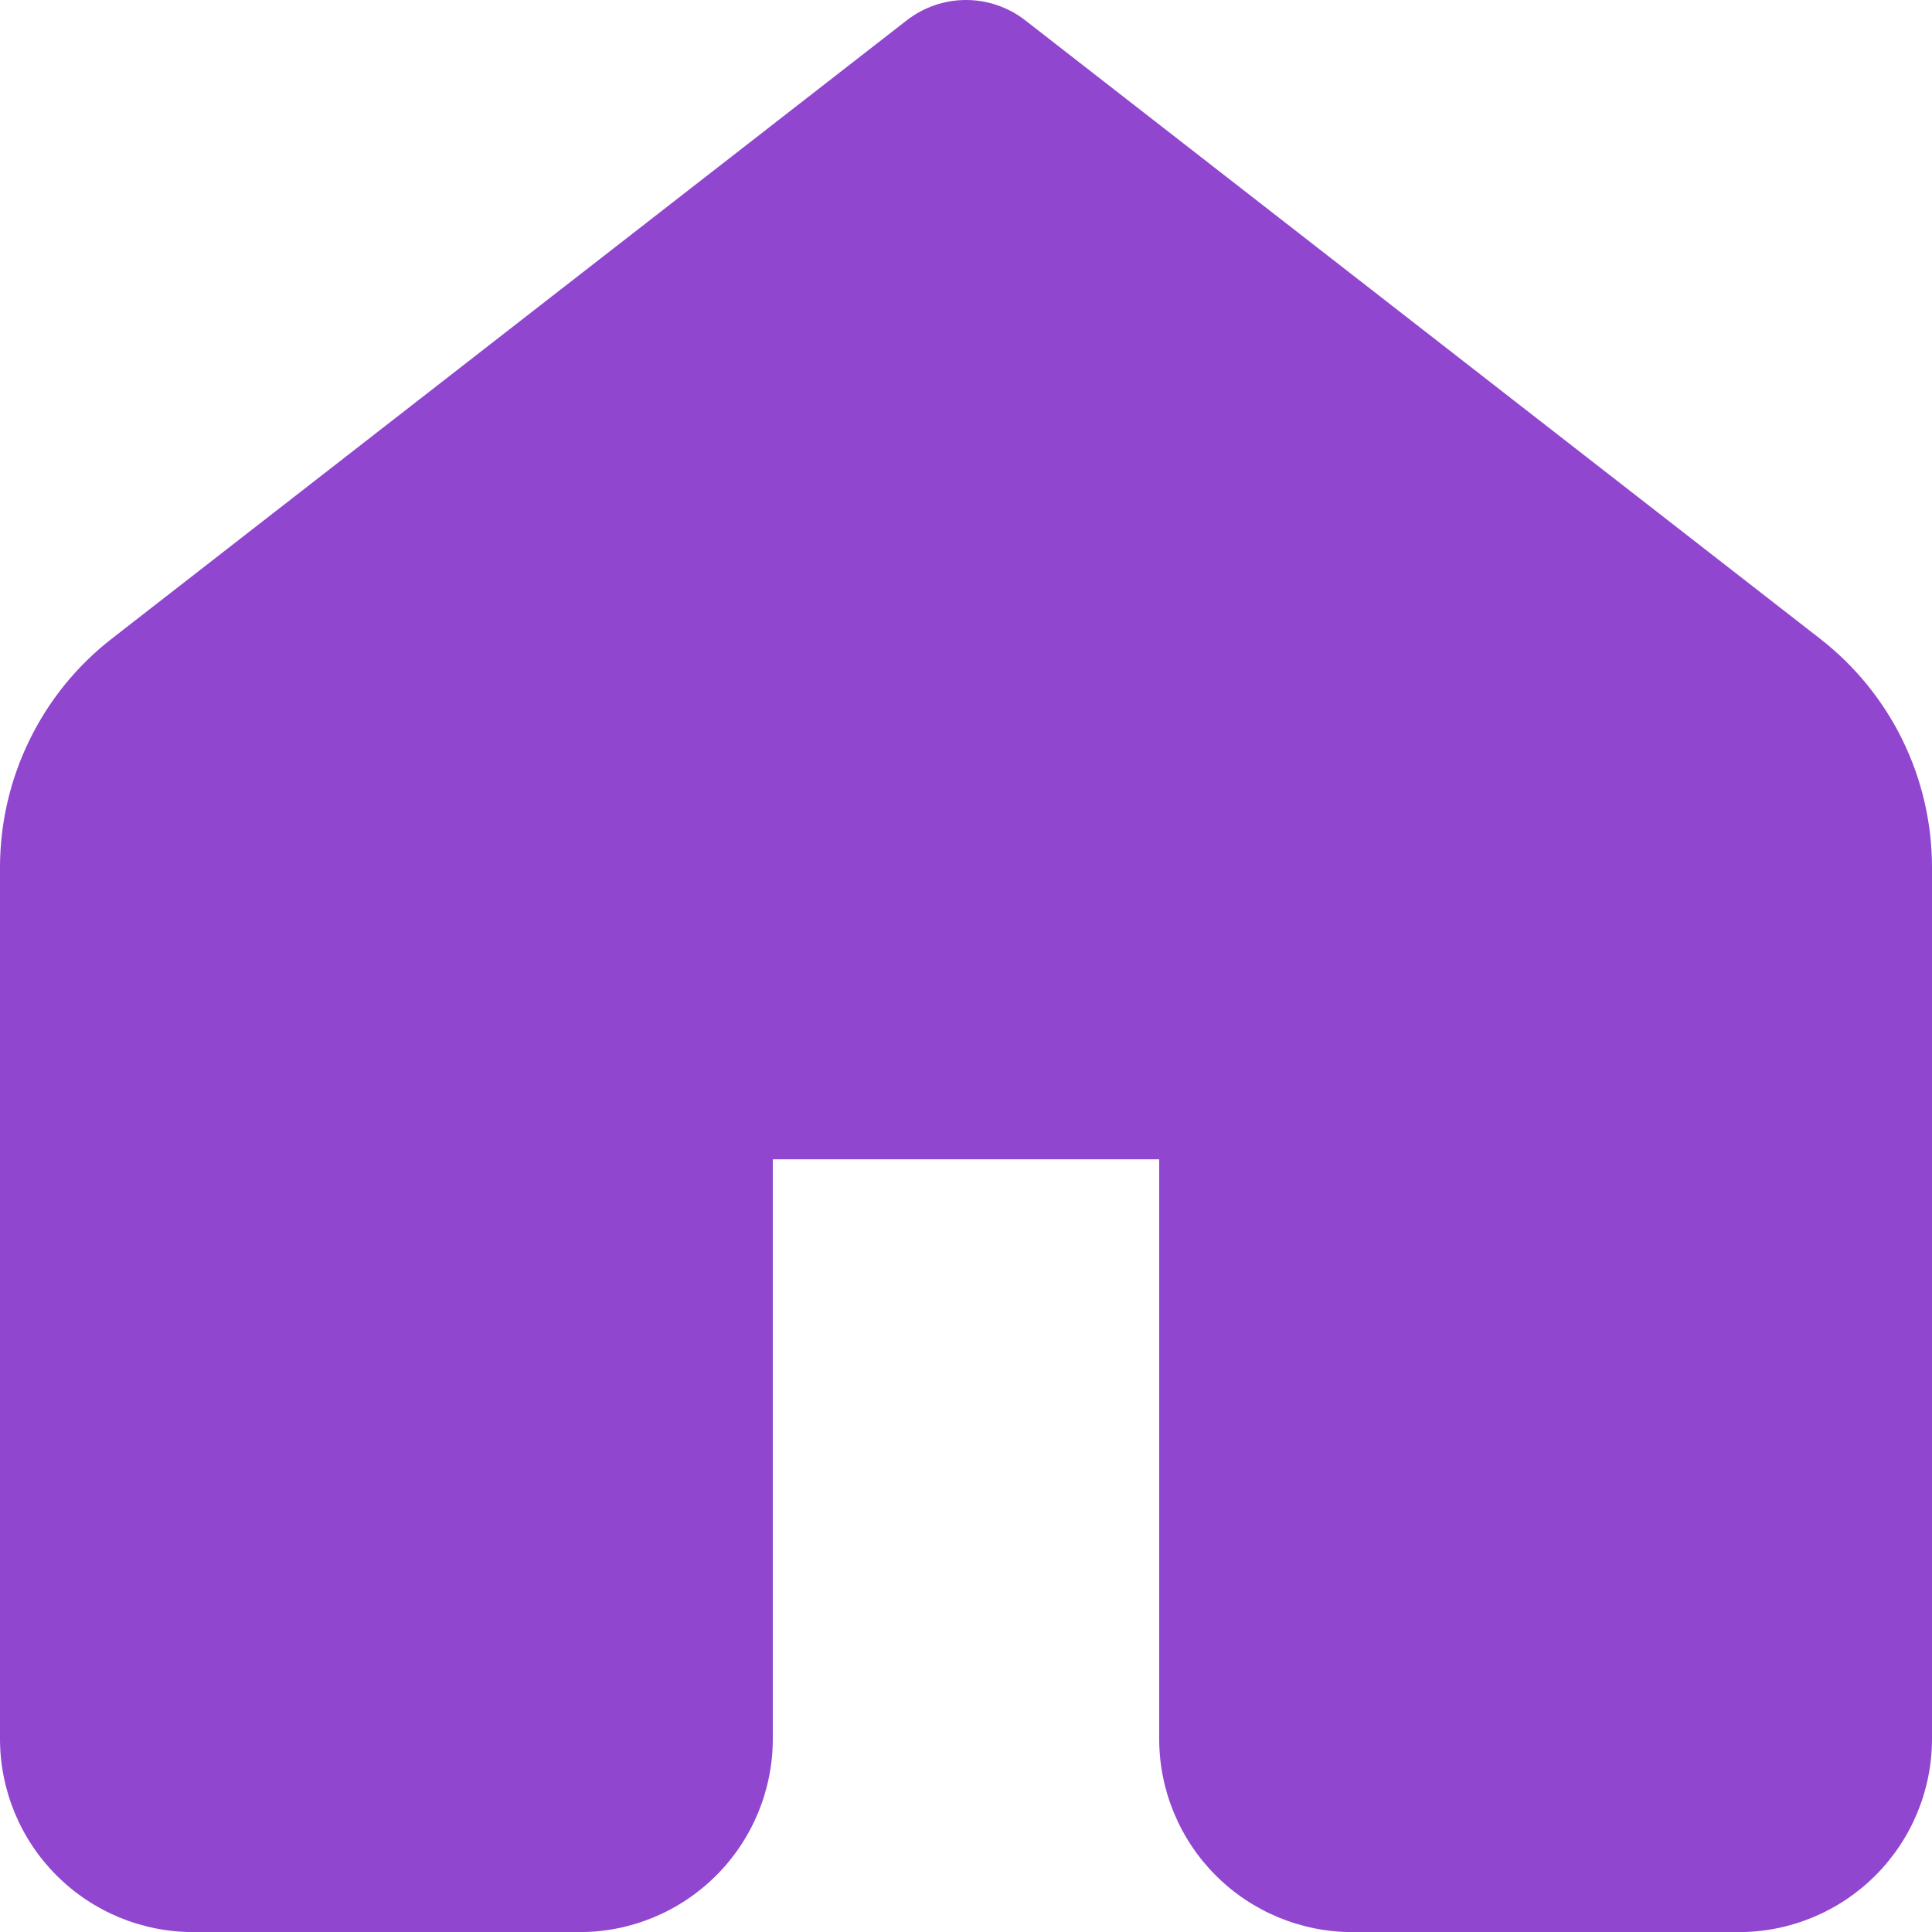 <svg width="20" height="20" viewBox="0 0 20 20" fill="none" xmlns="http://www.w3.org/2000/svg">
<path id="Vector" d="M10.614 0.211C10.438 0.074 10.222 0 10 0C9.778 0 9.562 0.074 9.386 0.211L1.158 6.611C0.797 6.891 0.505 7.251 0.305 7.662C0.104 8.072 -0 8.524 7.22133e-07 8.981V18.001C7.22133e-07 18.531 0.211 19.04 0.586 19.415C0.961 19.79 1.47 20.001 2 20.001H6C6.53 20.001 7.039 19.79 7.414 19.415C7.789 19.04 8 18.531 8 18.001V12.001H12V18.001C12 18.531 12.211 19.04 12.586 19.415C12.961 19.79 13.47 20.001 14 20.001H18C18.53 20.001 19.039 19.79 19.414 19.415C19.789 19.04 20 18.531 20 18.001V8.981C20 8.523 19.896 8.072 19.695 7.661C19.494 7.251 19.201 6.891 18.84 6.611L10.614 0.211Z" fill="#9046CF"/>
</svg>
